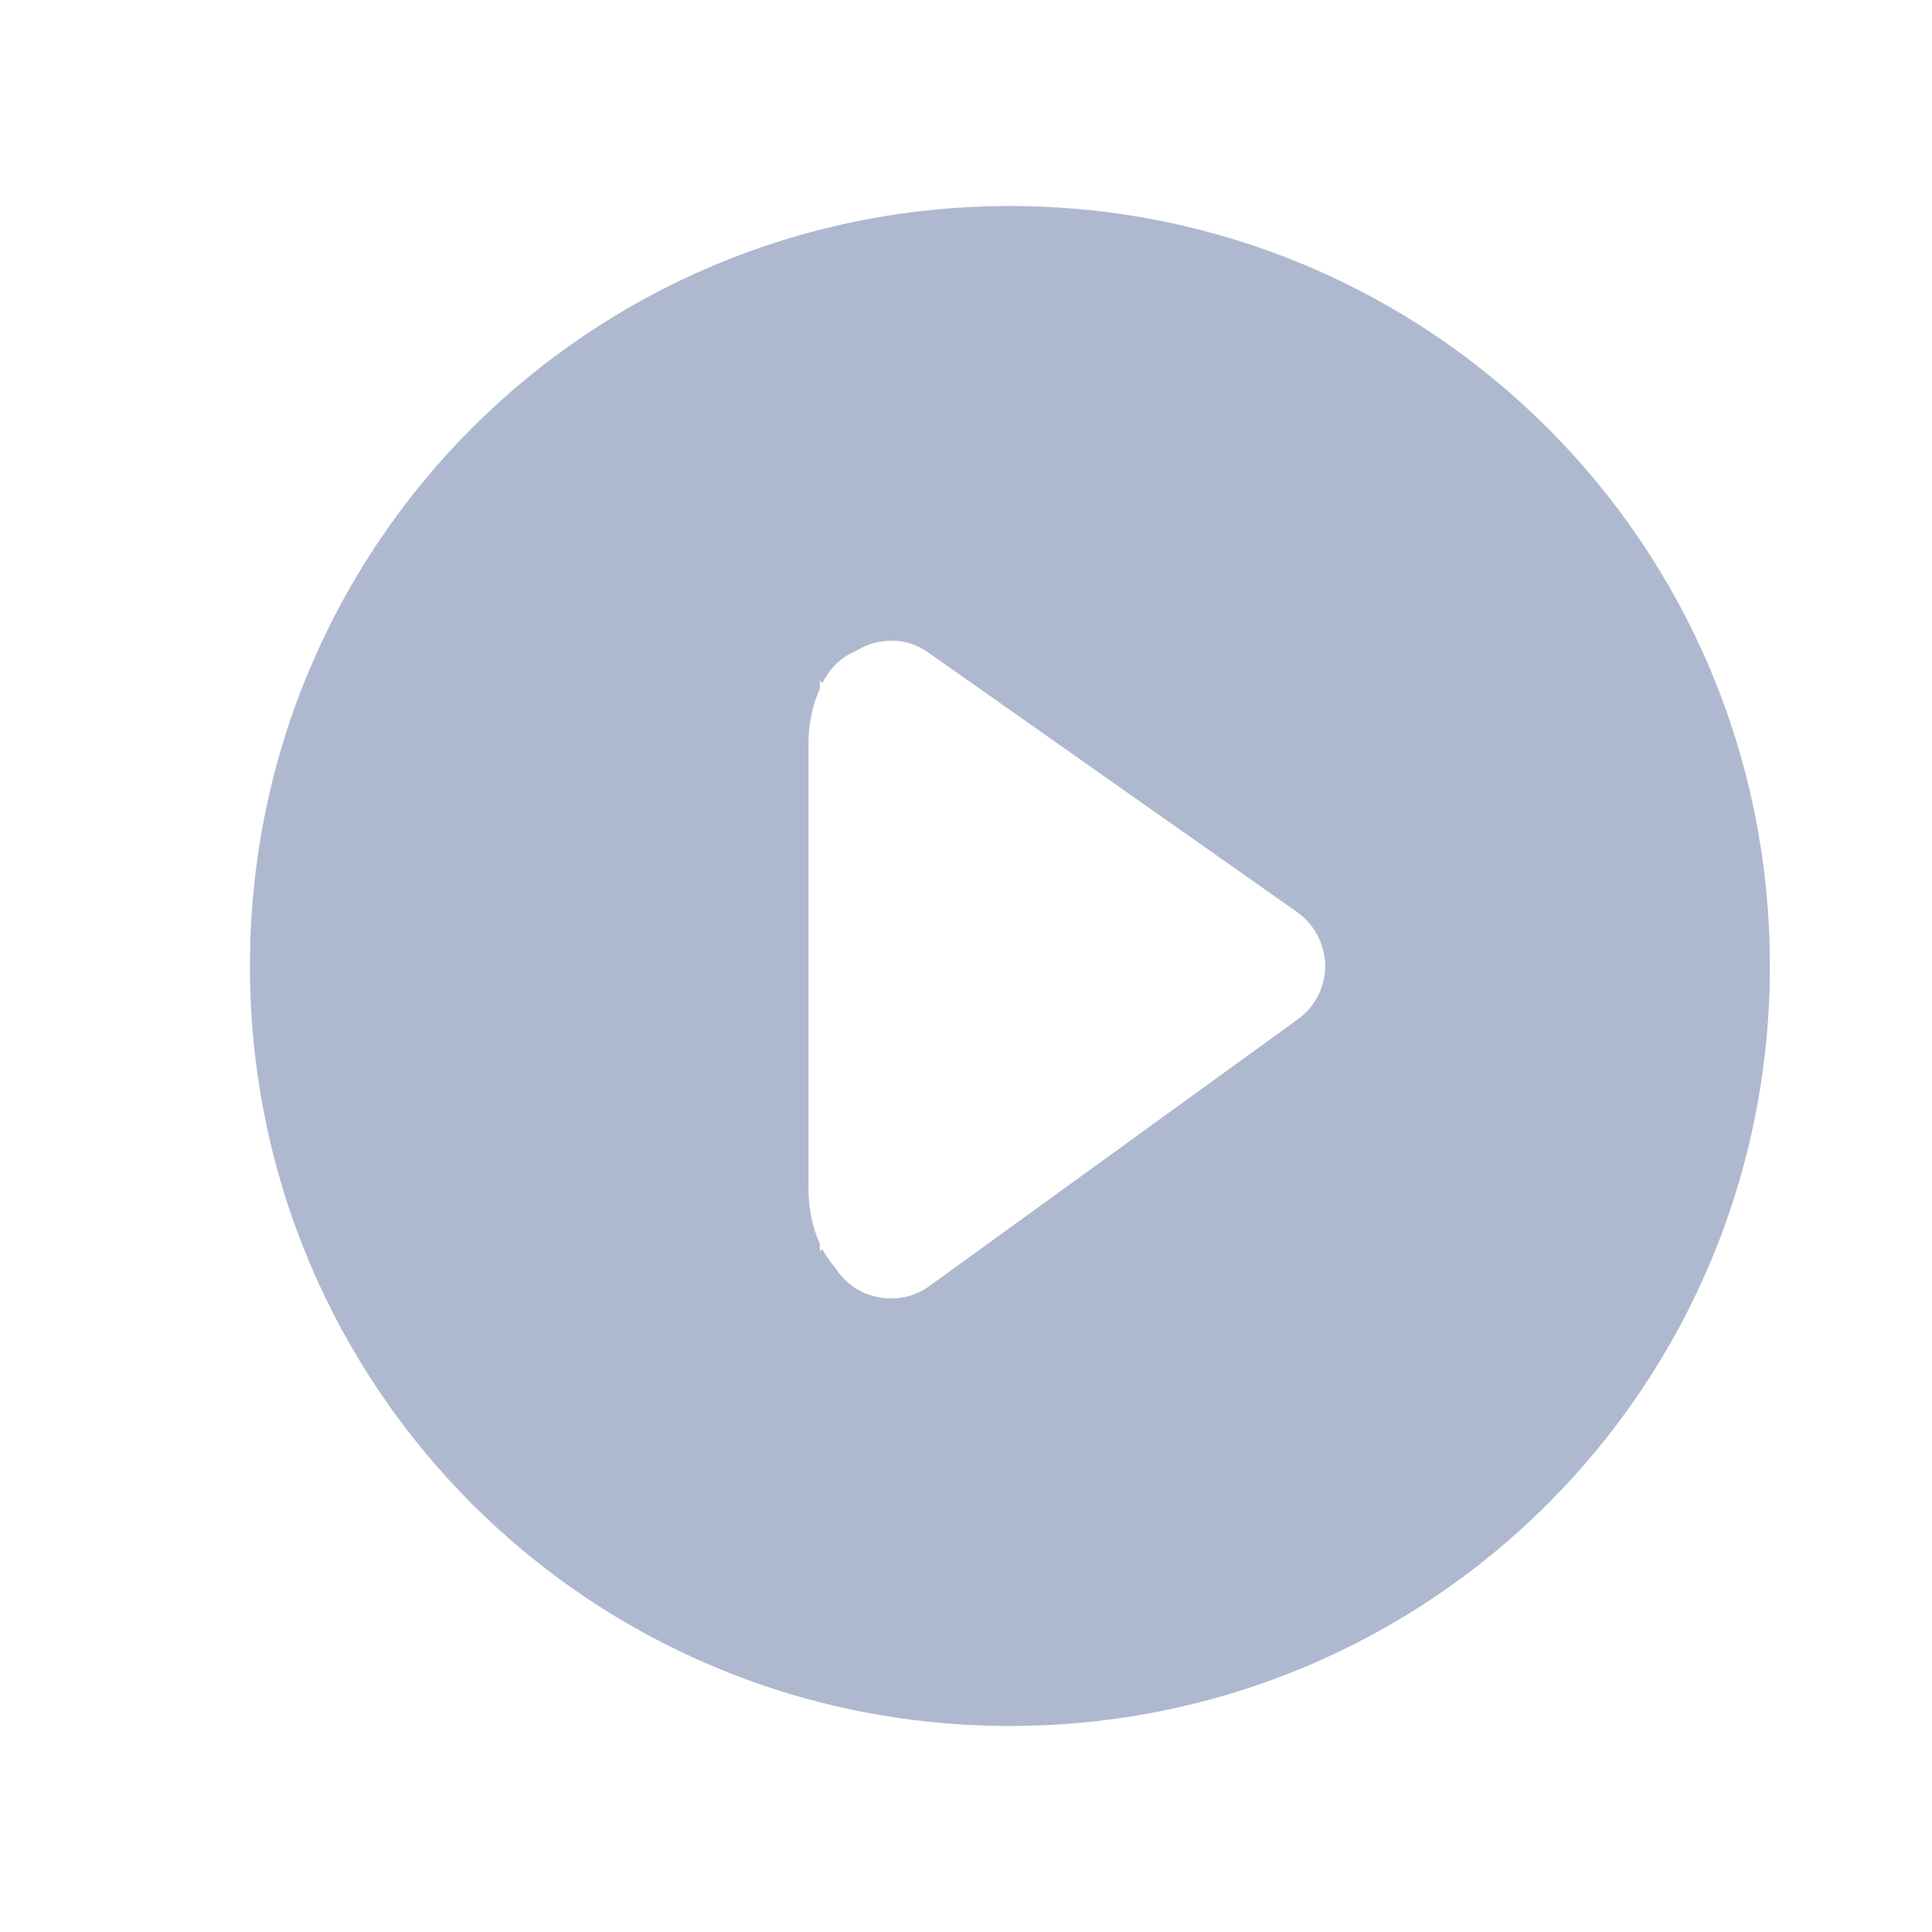 <?xml version="1.0" encoding="UTF-8" standalone="no"?>
<svg
   width="22"
   height="22"
   version="1.1"
   viewBox="0 0 22 22"
   id="svg65"
   sodipodi:docname="media.svg"
   inkscape:version="1.2.2 (b0a8486541, 2022-12-01)"
   xml:space="preserve"
   xmlns:inkscape="http://www.inkscape.org/namespaces/inkscape"
   xmlns:sodipodi="http://sodipodi.sourceforge.net/DTD/sodipodi-0.dtd"
   xmlns="http://www.w3.org/2000/svg"
   xmlns:svg="http://www.w3.org/2000/svg"><sodipodi:namedview
     id="namedview67"
     pagecolor="#ffffff"
     bordercolor="#666666"
     borderopacity="1.0"
     inkscape:pageshadow="2"
     inkscape:pageopacity="0.0"
     inkscape:pagecheckerboard="0"
     showgrid="false"
     inkscape:zoom="4.3993023"
     inkscape:cx="7.8421526"
     inkscape:cy="2.955014"
     inkscape:window-width="1920"
     inkscape:window-height="1032"
     inkscape:window-x="0"
     inkscape:window-y="24"
     inkscape:window-maximized="1"
     inkscape:current-layer="svg65"
     inkscape:showpageshadow="2"
     inkscape:deskcolor="#d1d1d1" /><defs
     id="defs3"><style
       id="current-color-scheme"
       type="text/css">.ColorScheme-Text { color:#aeb9d0; } .ColorScheme-Highlight { color:#11cc00; } .ColorScheme-ButtonBackground { color:#aeb9d0; }</style><style
       type="text/css"
       id="current-color-scheme-6">.ColorScheme-Text { color:#363636; } </style></defs><g
     id="media-record"
     transform="translate(22,-1030.4)"><rect
       y="1030.4"
       width="22"
       height="22"
       opacity="0.001"
       id="rect5"
       x="0" /><path
       class="ColorScheme-Highlight"
       d="m 11,1035.4 c -3.311,0 -6,2.689 -6,6 0,3.311 2.689,6 6,6 3.311,0 6,-2.689 6,-6 0,-3.311 -2.689,-6 -6,-6 z"
       fill="#f96060"
       id="path7"
       style="display:none" /><path
       style="display:inline;fill:#f96060;fill-opacity:1;stroke-width:0.727"
       d="M 11,1032.673 A 8.727,8.727 0 0 0 2.273,1041.4 8.727,8.727 0 0 0 11,1050.127 8.727,8.727 0 0 0 19.727,1041.4 8.727,8.727 0 0 0 11,1032.673 Z m 0,0.727 A 7.999,7.999 0 0 1 18.999,1041.4 7.999,7.999 0 0 1 11,1049.399 7.999,7.999 0 0 1 3.001,1041.4 7.999,7.999 0 0 1 11,1033.401 Z m 0,4.363 A 3.636,3.636 0 0 0 7.364,1041.4 3.636,3.636 0 0 0 11,1045.036 3.636,3.636 0 0 0 14.636,1041.4 3.636,3.636 0 0 0 11,1037.764 Z"
       id="path94" /></g><g
     id="media-playback-stop"
     transform="translate(44,-1030.4)"><rect
       y="1030.4"
       width="22"
       height="22"
       opacity="0.001"
       id="rect10"
       x="0" /><path
       class="ColorScheme-Text"
       d="m 5,1035.4 v 12 h 12 v -12 z"
       fill="currentColor"
       id="path12"
       style="display:none" /><path
       id="path62-7"
       style="color:#aeb9d0;fill:#aeb9d0;fill-opacity:1;stroke-width:1.625"
       class="ColorScheme-Text"
       d="M 55 2.334 C 50.199 2.334 46.334 6.198 46.334 11 C 46.334 15.801 50.199 19.666 55 19.666 C 59.801 19.666 63.666 15.801 63.666 11 C 63.666 6.198 59.801 2.334 55 2.334 z M 52.609 7.414 L 57.391 7.414 C 58.053 7.414 58.586 7.947 58.586 8.609 L 58.586 13.391 C 58.586 14.053 58.053 14.586 57.391 14.586 L 52.609 14.586 C 51.947 14.586 51.414 14.053 51.414 13.391 L 51.414 8.609 C 51.414 7.947 51.947 7.414 52.609 7.414 z "
       transform="translate(-44,1030.4)" /></g><g
     id="media-skip-forward"
     transform="translate(66,-1030.4)"><rect
       y="1030.4"
       width="22"
       height="22"
       opacity="0.001"
       id="rect15"
       x="0" /><path
       class="ColorScheme-Text"
       d="m 19,1037.4 v 8 h -2 v -8 z m -2,4 -7,4 v -8 z m -7,0 -7,4 v -8 z"
       fill="currentColor"
       id="path17"
       sodipodi:nodetypes="ccccccccccccc"
       style="display:none" /><path
       style="fill:#aeb9d0;fill-opacity:1"
       d="m 15.016,1036.386 c 0.552,0.01 0.992,0.462 0.984,1.014 v 8 c 0.019,1.352 -2.019,1.352 -2,0 v -3.986 c -0.004,0.627 -0.289,1.198 -0.738,1.478 l -5.334,3.332 c -0.886,0.551 -1.926,-0.253 -1.928,-1.49 v -6.666 c -1.53e-5,-0.897 0.568,-1.633 1.285,-1.666 0.223,-0.01 0.443,0.051 0.643,0.176 l 5.334,3.332 c 0.449,0.28 0.734,0.851 0.738,1.478 v -3.988 c -0.008,-0.564 0.452,-1.022 1.016,-1.014 z"
       id="path99"
       sodipodi:nodetypes="scccccccccccccs" /></g><g
     id="media-skip-backward"
     transform="matrix(-1,0,0,1,110,-1030.4)"><rect
       y="1030.4"
       width="22"
       height="22"
       opacity="0.001"
       id="rect20"
       x="0" /><path
       class="ColorScheme-Text"
       d="m 19,1037.4 v 8 h -2 v -8 z m -2,4 -7,4 v -8 z m -7,0 -7,4 v -8 z"
       fill="currentColor"
       id="path22"
       style="display:none" /><path
       style="display:inline;fill:#aeb9d0;fill-opacity:1"
       d="m 15.016,1036.386 c 0.552,0.01 0.992,0.462 0.984,1.014 v 8 c 0.019,1.352 -2.019,1.352 -2,0 v -3.986 c -0.004,0.627 -0.289,1.198 -0.738,1.478 l -5.334,3.332 c -0.886,0.551 -1.926,-0.253 -1.928,-1.49 v -6.666 c -1.53e-5,-0.897 0.568,-1.633 1.285,-1.666 0.223,-0.01 0.443,0.051 0.643,0.176 l 5.334,3.332 c 0.449,0.28 0.734,0.851 0.738,1.478 v -3.988 c -0.008,-0.564 0.452,-1.022 1.016,-1.014 z"
       id="path99-2"
       sodipodi:nodetypes="scccccccccccccs" /></g><g
     id="media-seek-forward"
     transform="translate(110,-1030.4)"><rect
       y="1030.4"
       width="22"
       height="22"
       opacity="0.001"
       id="rect25"
       x="0" /><path
       class="ColorScheme-Text"
       d="m 11,1037.4 7,4 -7,4 z m 0,4 -7,4 v -8 z"
       fill="currentColor"
       id="path27"
       style="display:none" /><path
       style="fill:#aeb9d0;fill-opacity:1"
       d="m 12.123,1036.388 c 0.195,-0.01 0.39,0.05 0.564,0.176 l 4.668,3.332 c 0.86,0.614 0.86,2.368 0,2.982 l -4.668,3.332 c -0.775,0.552 -1.687,-0.253 -1.688,-1.49 v -3.32 -3.346 c -4.4e-5,-0.896 0.496,-1.632 1.123,-1.666 z M 11,1041.4 c -0.003,0.627 -0.252,1.198 -0.645,1.478 l -4.668,3.332 C 4.912,1046.763 4.001,1045.958 4,1044.72 v -6.666 c -4.24e-5,-0.896 0.496,-1.632 1.123,-1.666 0.195,-0.01 0.39,0.05 0.564,0.176 l 4.668,3.332 c 0.398,0.285 0.648,0.868 0.645,1.504 z"
       id="path104"
       sodipodi:nodetypes="cccccccccccccccccc" /></g><g
     id="media-seek-backward"
     transform="matrix(-1,0,0,1,154,-1030.4)"><rect
       y="1030.4"
       width="22"
       height="22"
       opacity="0.001"
       id="rect30"
       x="0" /><path
       class="ColorScheme-Text"
       d="m 11,1037.4 7,4 -7,4 z m 0,4 -7,4 v -8 z"
       fill="currentColor"
       id="path32"
       style="display:none" /><path
       style="display:inline;fill:#aeb9d0;fill-opacity:1"
       d="m 12.123,1036.401 c 0.195,-0.01 0.39,0.051 0.564,0.176 l 4.668,3.332 c 0.86,0.614 0.86,2.368 0,2.982 l -4.668,3.332 c -0.775,0.552 -1.687,-0.253 -1.688,-1.49 v -3.32 -3.346 c -4.4e-5,-0.896 0.496,-1.632 1.123,-1.666 z m -1.123,5.012 c -0.003,0.627 -0.252,1.198 -0.645,1.478 l -4.668,3.332 c -0.775,0.552 -1.687,-0.253 -1.688,-1.49 v -6.666 c -4.2e-5,-0.896 0.496,-1.632 1.123,-1.666 0.195,-0.01 0.39,0.051 0.564,0.176 l 4.668,3.332 c 0.398,0.285 0.648,0.868 0.645,1.504 z"
       id="path84"
       sodipodi:nodetypes="cccccccccccccccccc" /></g><g
     id="media-eject"
     transform="translate(-44,-1030.4)"><rect
       y="1030.4"
       width="22"
       height="22"
       opacity="0.001"
       id="rect35"
       x="0" /><path
       class="ColorScheme-Text"
       d="m 11,1036.4 -5,5 v 1 h 10 v -1 z m -5,8 v 2 h 10 v -2 z"
       display="none"
       fill="currentColor"
       id="path37" /><path
       style="display:inline;fill:#aeb9d0;fill-opacity:1;stroke-width:1"
       d="m 11.014,1036.104 c -0.636,0 -1.22,0.283 -1.504,0.738 l -3.332,3.63 c -0.125,0.199 -0.185,0.42 -0.176,0.643 0.033,0.717 0.769,1.285 1.666,1.285 h 6.666 c 1.237,0 2.041,-1.042 1.49,-1.928 l -3.332,-3.63 c -0.28,-0.449 -0.851,-0.738 -1.479,-0.738 z m -4.014,8.296 c -1.355,-0.021 -1.355,2.021 0,2 h 8 c 1.355,0.021 1.355,-2.021 0,-2 z"
       id="path89"
       sodipodi:nodetypes="scccccccssccccc" /></g><g
     id="media-playback-pause"
     transform="translate(-22,-1030.4)"><rect
       y="1030.4"
       width="22"
       height="22"
       opacity="0.001"
       id="rect40"
       x="0"
       style="display:inline" /><path
       class="ColorScheme-Text"
       d="m 12.087,1038.14 h 2.174 v 6.521 h -2.174 z m -4.347,0 h 2.174 v 6.521 H 7.74 Z m 3.26,-5.434 c -4.816,0 -8.694,3.877 -8.694,8.694 0,4.816 3.878,8.694 8.694,8.694 4.816,0 8.694,-3.877 8.694,-8.694 0,-4.816 -3.878,-8.694 -8.694,-8.694 z"
       fill="currentColor"
       id="path52-6"
       style="color:#aeb9d0;display:none;fill:#c8a1a1;fill-opacity:1;stroke-width:1.63" /><path
       id="path52-5"
       style="color:#aeb9d0;display:inline;fill:#aeb9d0;fill-opacity:1;stroke-width:1.635"
       class="ColorScheme-Text"
       d="m 11,1032.68 c -4.831,0 -8.72,3.889 -8.72,8.72 0,4.831 3.889,8.72 8.72,8.72 4.831,0 8.72,-3.889 8.72,-8.72 0,-4.831 -3.889,-8.72 -8.72,-8.72 z m -2.257,5.345 c 0.631,-0.011 1.145,0.503 1.137,1.135 v 4.479 c 0.021,1.514 -2.261,1.514 -2.239,0 v -4.479 c -0.009,-0.617 0.485,-1.118 1.103,-1.135 z m 4.479,0 c 0.631,-0.011 1.145,0.503 1.137,1.135 v 4.479 c 0.021,1.514 -2.261,1.514 -2.239,0 v -4.479 c -0.009,-0.617 0.485,-1.118 1.103,-1.135 z" /><path
       class="ColorScheme-Text"
       d="m 5,1035.4 v 12 h 4 v -12 z m 8,0 v 12 h 4 v -12 z"
       fill="currentColor"
       id="path42"
       style="display:none" /></g><g
     id="media-playback-start"
     transform="translate(0,-1030.4)"><rect
       y="1030.4"
       width="22"
       height="22"
       opacity="0.001"
       id="rect45"
       x="0" /><path
       id="path57-3"
       style="color:#aeb9d0;fill:#aeb9d0;fill-opacity:1;stroke-width:1.082"
       class="ColorScheme-Text"
       d="M 11.498 2.346 C 6.703 2.346 2.846 6.205 2.846 11 C 2.846 15.795 6.703 19.654 11.498 19.654 C 16.293 19.654 20.154 15.795 20.154 11 C 20.154 6.205 16.293 2.346 11.498 2.346 z M 10.191 7.297 C 10.326 7.303 10.453 7.348 10.57 7.43 L 14.766 10.383 C 14.903 10.479 14.998 10.608 15.051 10.766 C 15.104 10.923 15.104 11.08 15.051 11.238 C 14.998 11.395 14.9 11.524 14.762 11.619 L 10.57 14.654 C 10.413 14.761 10.241 14.802 10.053 14.779 C 9.865 14.756 9.71 14.675 9.584 14.533 C 9.554 14.499 9.527 14.463 9.504 14.426 C 9.503 14.424 9.501 14.423 9.5 14.422 C 9.45 14.365 9.404 14.301 9.365 14.225 L 9.336 14.246 L 9.336 14.164 C 9.256 13.984 9.207 13.775 9.207 13.547 L 9.207 8.455 C 9.207 8.232 9.255 8.023 9.336 7.84 L 9.336 7.754 L 9.365 7.777 C 9.461 7.587 9.596 7.475 9.756 7.408 C 9.845 7.354 9.942 7.316 10.053 7.303 C 10.1 7.297 10.146 7.295 10.191 7.297 z "
       transform="translate(0,1030.4)" /><path
       class="ColorScheme-Text"
       d="m 6,1035.4 v 12 L 17,1041.4 7.101,1036 Z"
       fill="currentColor"
       id="path47"
       style="display:none;fill:#ea7fa0;fill-opacity:1" /></g><g
     id="media-playback-paused"
     transform="matrix(1.5,0,0,1.5,-4.641,-1522.6)"><rect
       x="3.667"
       y="1034"
       width="14.667"
       height="14.667"
       fill-opacity="0"
       id="rect50" /><path
       id="path52"
       style="fill:#aeb9d0;fill-opacity:1;stroke-width:1.5"
       class="ColorScheme-Text"
       d="m 11.859,31.5 c -4.432,0 -8,3.568 -8,8 0,4.432 3.568,8 8,8 4.432,0 8,-3.568 8,-8 0,-4.432 -3.568,-8 -8,-8 z m -2.07,4.904 c 0.579,-0.009 1.051,0.462 1.043,1.041 v 4.109 c 0.02,1.389 -2.074,1.389 -2.055,0 v -4.109 c -0.008,-0.567 0.445,-1.026 1.012,-1.041 z m 4.109,0 c 0.579,-0.009 1.051,0.462 1.043,1.041 v 4.109 c 0.02,1.389 -2.074,1.389 -2.055,0 v -4.109 c -0.008,-0.567 0.445,-1.026 1.012,-1.041 z"
       transform="matrix(0.667,0,0,0.667,3.094,1015.067)" /></g><g
     id="media-playback-playing"
     transform="matrix(1.5,0,0,1.5,19.358,-1522.6)"><rect
       x="3.667"
       y="1034"
       width="14.667"
       height="14.667"
       fill-opacity="0"
       id="rect55" /><path
       id="path57-3-3"
       style="color:#aeb9d0;display:none;fill:#aebad0;fill-opacity:1;stroke-width:0.668"
       class="ColorScheme-Text"
       d="m 10.999,1036.026 c -2.96,0 -5.342,2.383 -5.342,5.343 0,2.96 2.381,5.343 5.342,5.343 2.96,0 5.344,-2.383 5.344,-5.343 0,-2.96 -2.384,-5.343 -5.344,-5.343 z m -0.808,2.986 c 0.105,-0.01 0.21,0.025 0.304,0.083 l 2.516,1.571 c 0.464,0.29 0.464,1.117 0,1.407 l -2.516,1.571 c -0.305,0.19 -0.649,0.039 -0.813,-0.284 l -0.018,0.012 v -0.051 c -0.049,-0.111 -0.079,-0.24 -0.08,-0.381 v -3.144 c 1.8e-6,-0.138 0.03,-0.267 0.08,-0.38 v -0.053 l 0.018,0.014 c 0.107,-0.213 0.293,-0.358 0.509,-0.368 z" /><path
       id="path57-3-6"
       style="color:#aeb9d0;display:inline;fill:#aeb9d0;fill-opacity:1;stroke-width:0.668"
       class="ColorScheme-Text"
       d="m 10.999,1036.025 c -2.96,0 -5.342,2.383 -5.342,5.343 0,2.96 2.382,5.343 5.342,5.343 2.96,0 5.344,-2.383 5.344,-5.343 0,-2.96 -2.384,-5.343 -5.344,-5.343 z m -0.807,3.057 c 0.083,0.01 0.161,0.032 0.234,0.082 l 2.59,1.823 c 0.085,0.059 0.143,0.139 0.176,0.236 0.033,0.097 0.033,0.194 0,0.292 -0.033,0.097 -0.093,0.176 -0.178,0.235 l -2.588,1.874 c -0.097,0.066 -0.203,0.091 -0.32,0.077 -0.116,-0.014 -0.212,-0.064 -0.289,-0.152 -0.019,-0.021 -0.035,-0.044 -0.049,-0.066 -7.594e-4,0 -0.002,0 -0.002,0 -0.031,-0.035 -0.059,-0.075 -0.083,-0.122 l -0.018,0.013 v -0.051 c -0.049,-0.111 -0.079,-0.24 -0.08,-0.381 v -3.144 c 2e-6,-0.138 0.03,-0.267 0.08,-0.38 v -0.053 l 0.018,0.014 c 0.059,-0.117 0.142,-0.187 0.241,-0.228 0.055,-0.033 0.115,-0.057 0.183,-0.065 0.029,-0.01 0.058,-0.01 0.086,-0.01 z" /></g><g
     id="media-playback-stopped"
     transform="matrix(1.5,0,0,1.5,43.358,-1522.6)"><rect
       x="3.667"
       y="1034"
       width="14.667"
       height="14.667"
       fill-opacity="0"
       id="rect60" /><path
       id="path1785"
       style="color:#aeb9d0;display:inline;fill:#aeb9d0;fill-opacity:1;stroke-width:1.001"
       class="ColorScheme-Text"
       d="m 11,1036.062 c -2.957,0 -5.338,2.38 -5.338,5.338 0,2.957 2.38,5.338 5.338,5.338 2.957,0 5.338,-2.38 5.338,-5.338 0,-2.958 -2.38,-5.338 -5.338,-5.338 z m -1.473,3.129 h 2.945 c 0.408,0 0.736,0.328 0.736,0.736 v 2.945 c 0,0.408 -0.328,0.736 -0.736,0.736 H 9.527 c -0.408,0 -0.736,-0.328 -0.736,-0.736 v -2.945 c 7e-7,-0.408 0.328,-0.736 0.736,-0.736 z" /></g><g
     id="media-skip-forward-5"
     transform="matrix(-1,0,0,1,96,-5.014)"
     style="display:inline"><path
       style="display:none;opacity:0.001"
       d="M 32,-5e-7 H -1e-6 V 32 H 32 Z"
       id="path97" /></g></svg>
